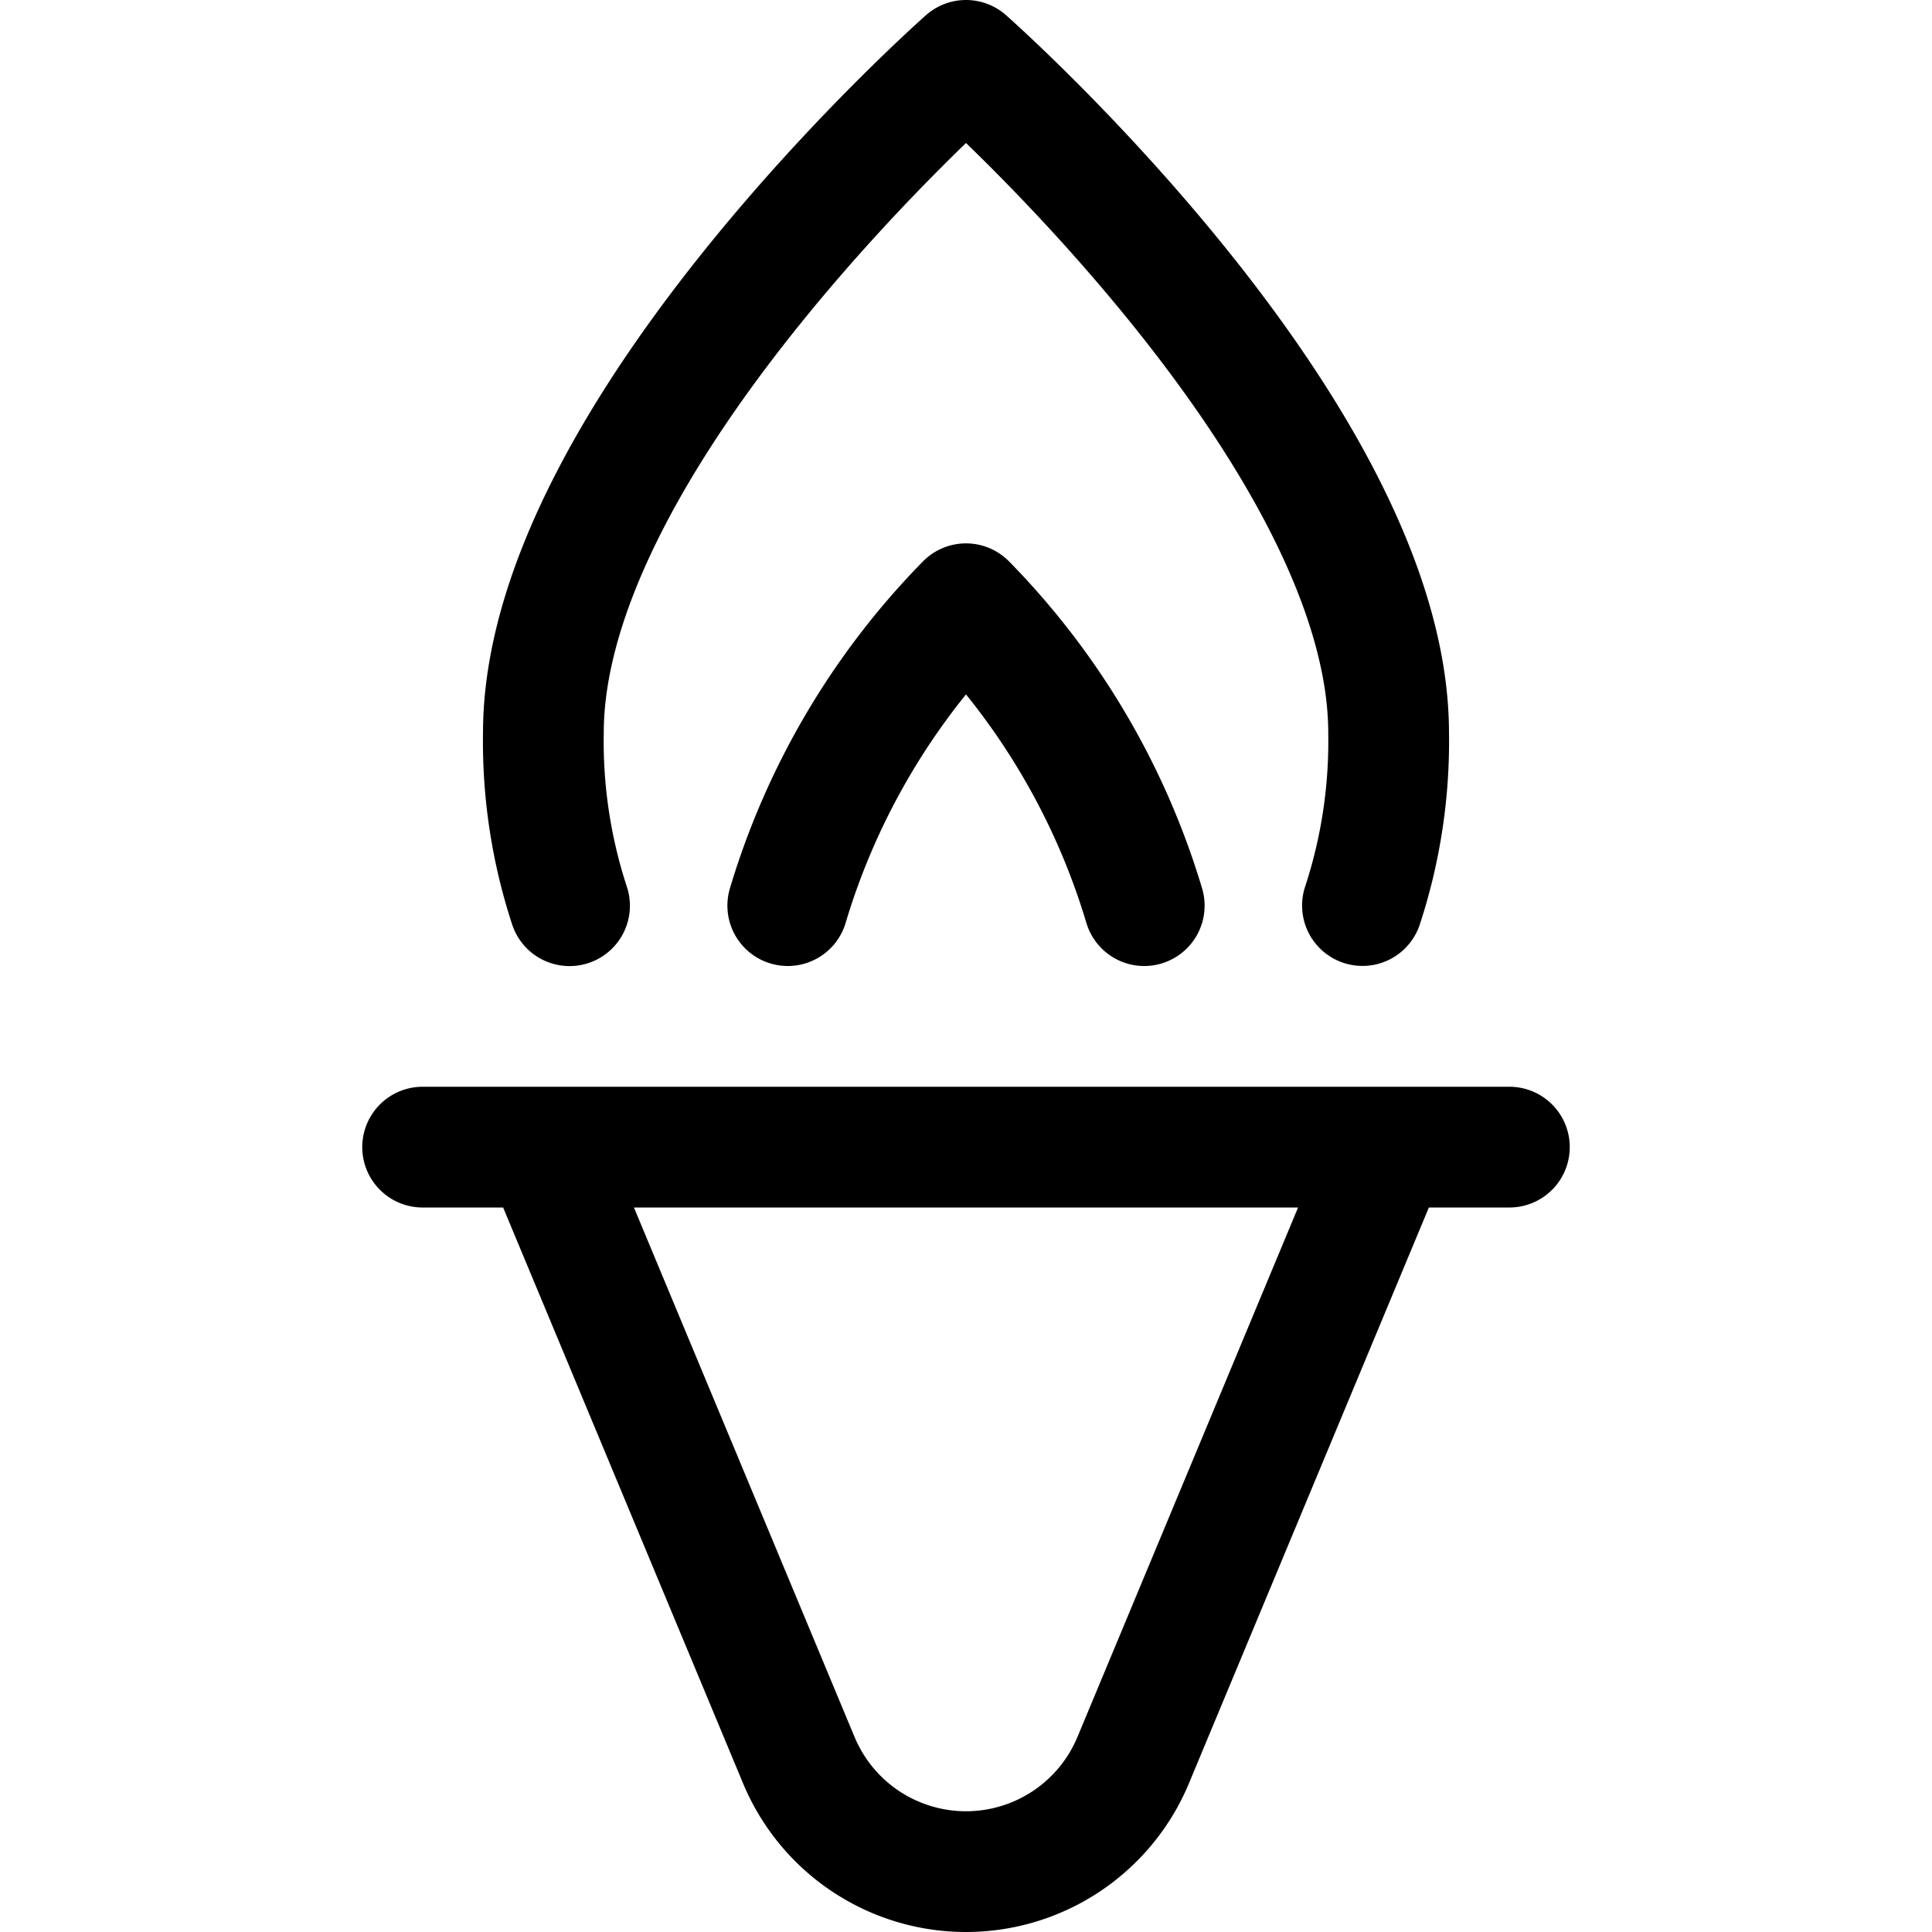 <svg xmlns="http://www.w3.org/2000/svg" viewBox="0 0 24 24" width="24" height="24"><defs><style>.a{fill:none;stroke:#000;stroke-linecap:round;stroke-linejoin:round;stroke-width:1.5px}</style></defs><title>trends-torch-1</title><path class="a" d="M12 23.25a2.25 2.25 0 0 1-2.077-1.385L6.75 14.25h10.5l-3.173 7.615A2.25 2.25 0 0 1 12 23.25zm-6.75-9h13.5M7.075 11.251a6.546 6.546 0 0 1-.325-2.144C6.75 5.379 12 .75 12 .75s5.25 4.629 5.25 8.357a6.534 6.534 0 0 1-.325 2.142"/><path class="a" d="M9.786 11.25A9.057 9.057 0 0 1 12 7.5a9.057 9.057 0 0 1 2.214 3.75"/></svg>